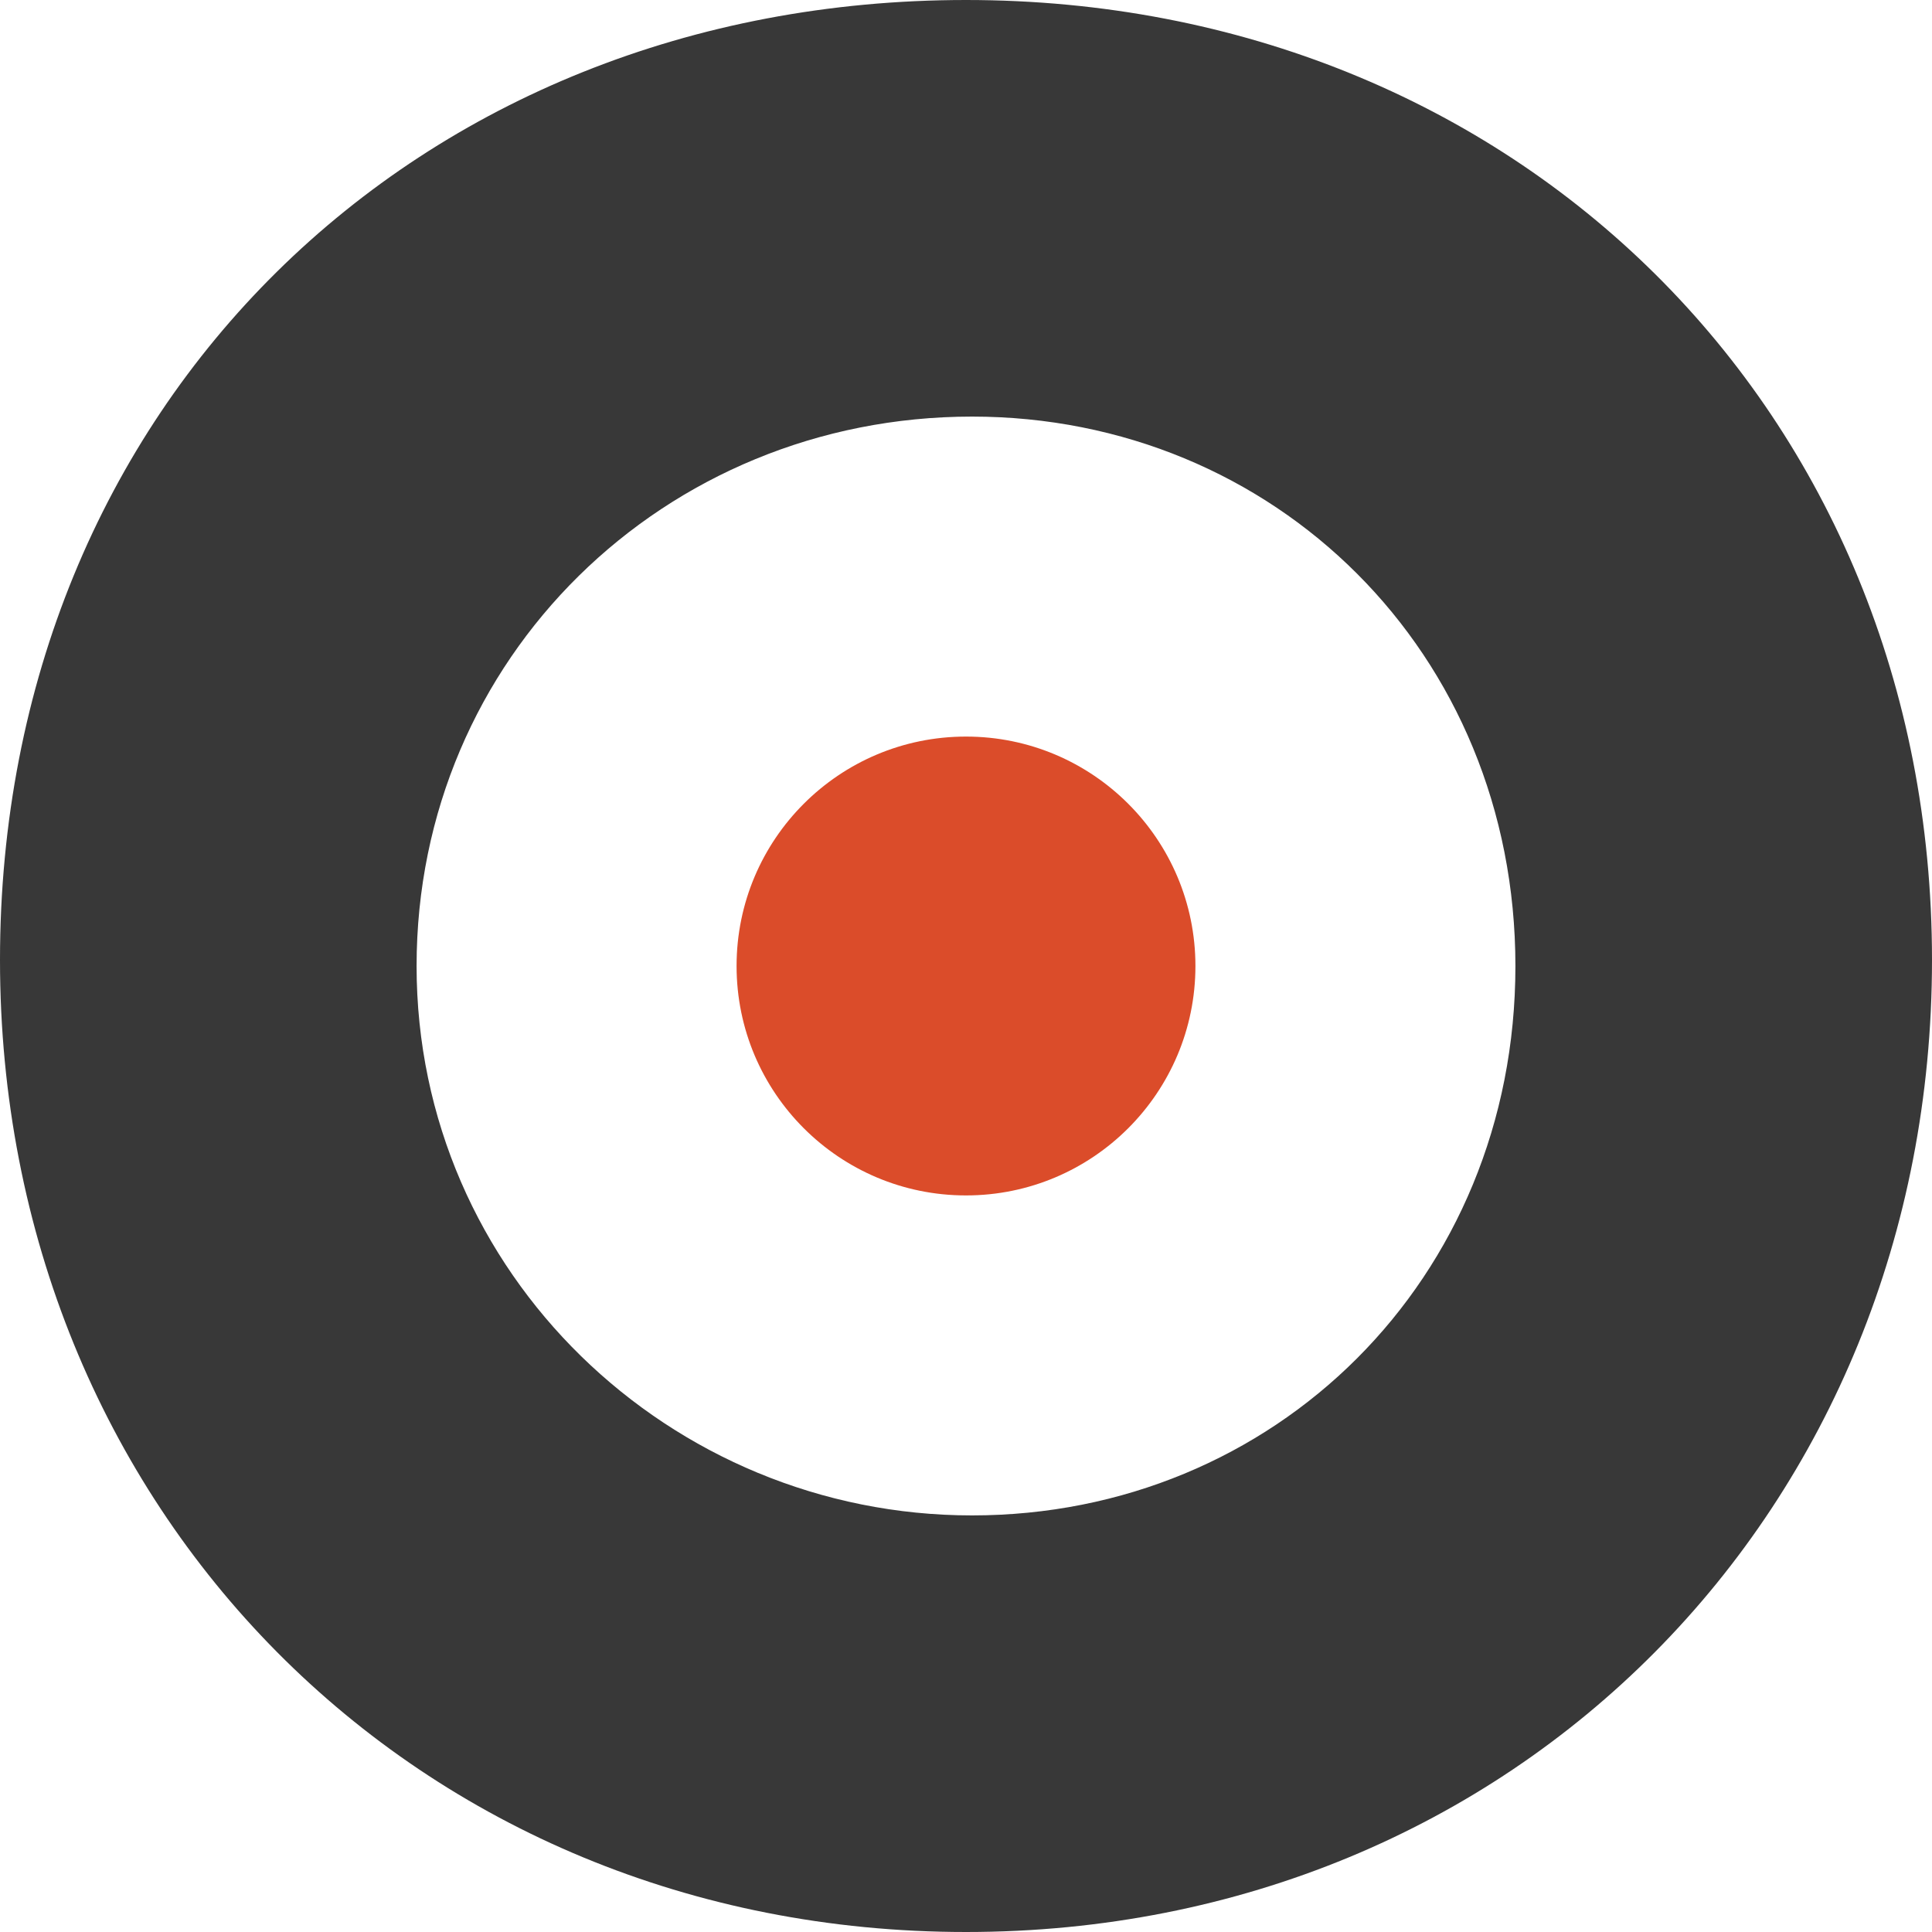 <?xml version="1.0" encoding="utf-8"?>
<!-- Generator: Adobe Illustrator 22.0.1, SVG Export Plug-In . SVG Version: 6.00 Build 0)  -->
<svg version="1.1" id="Layer_1" xmlns="http://www.w3.org/2000/svg" xmlns:xlink="http://www.w3.org/1999/xlink" x="0px" y="0px"
	 viewBox="0 0 32 32" style="enable-background:new 0 0 32 32;" xml:space="preserve">
<style type="text/css">
	.st0{fill:#383838;}
	.st1{fill:#DB4C2A;}
</style>
<path class="st0" d="M16,0C6.9,0,0,6.7,0,15.9C0,25,6.9,32,16,32c9.1,0,16-7,16-16.1S25.1,0,16,0z M16.1,25.1c-5,0-9.2-4-9.2-9.1
	s4.1-9.1,9.2-9.1c5,0,9,3.9,9,9.1S21.1,25.1,16.1,25.1z"/>
<circle class="st1" cx="16" cy="16" r="3.8"/>
</svg>

